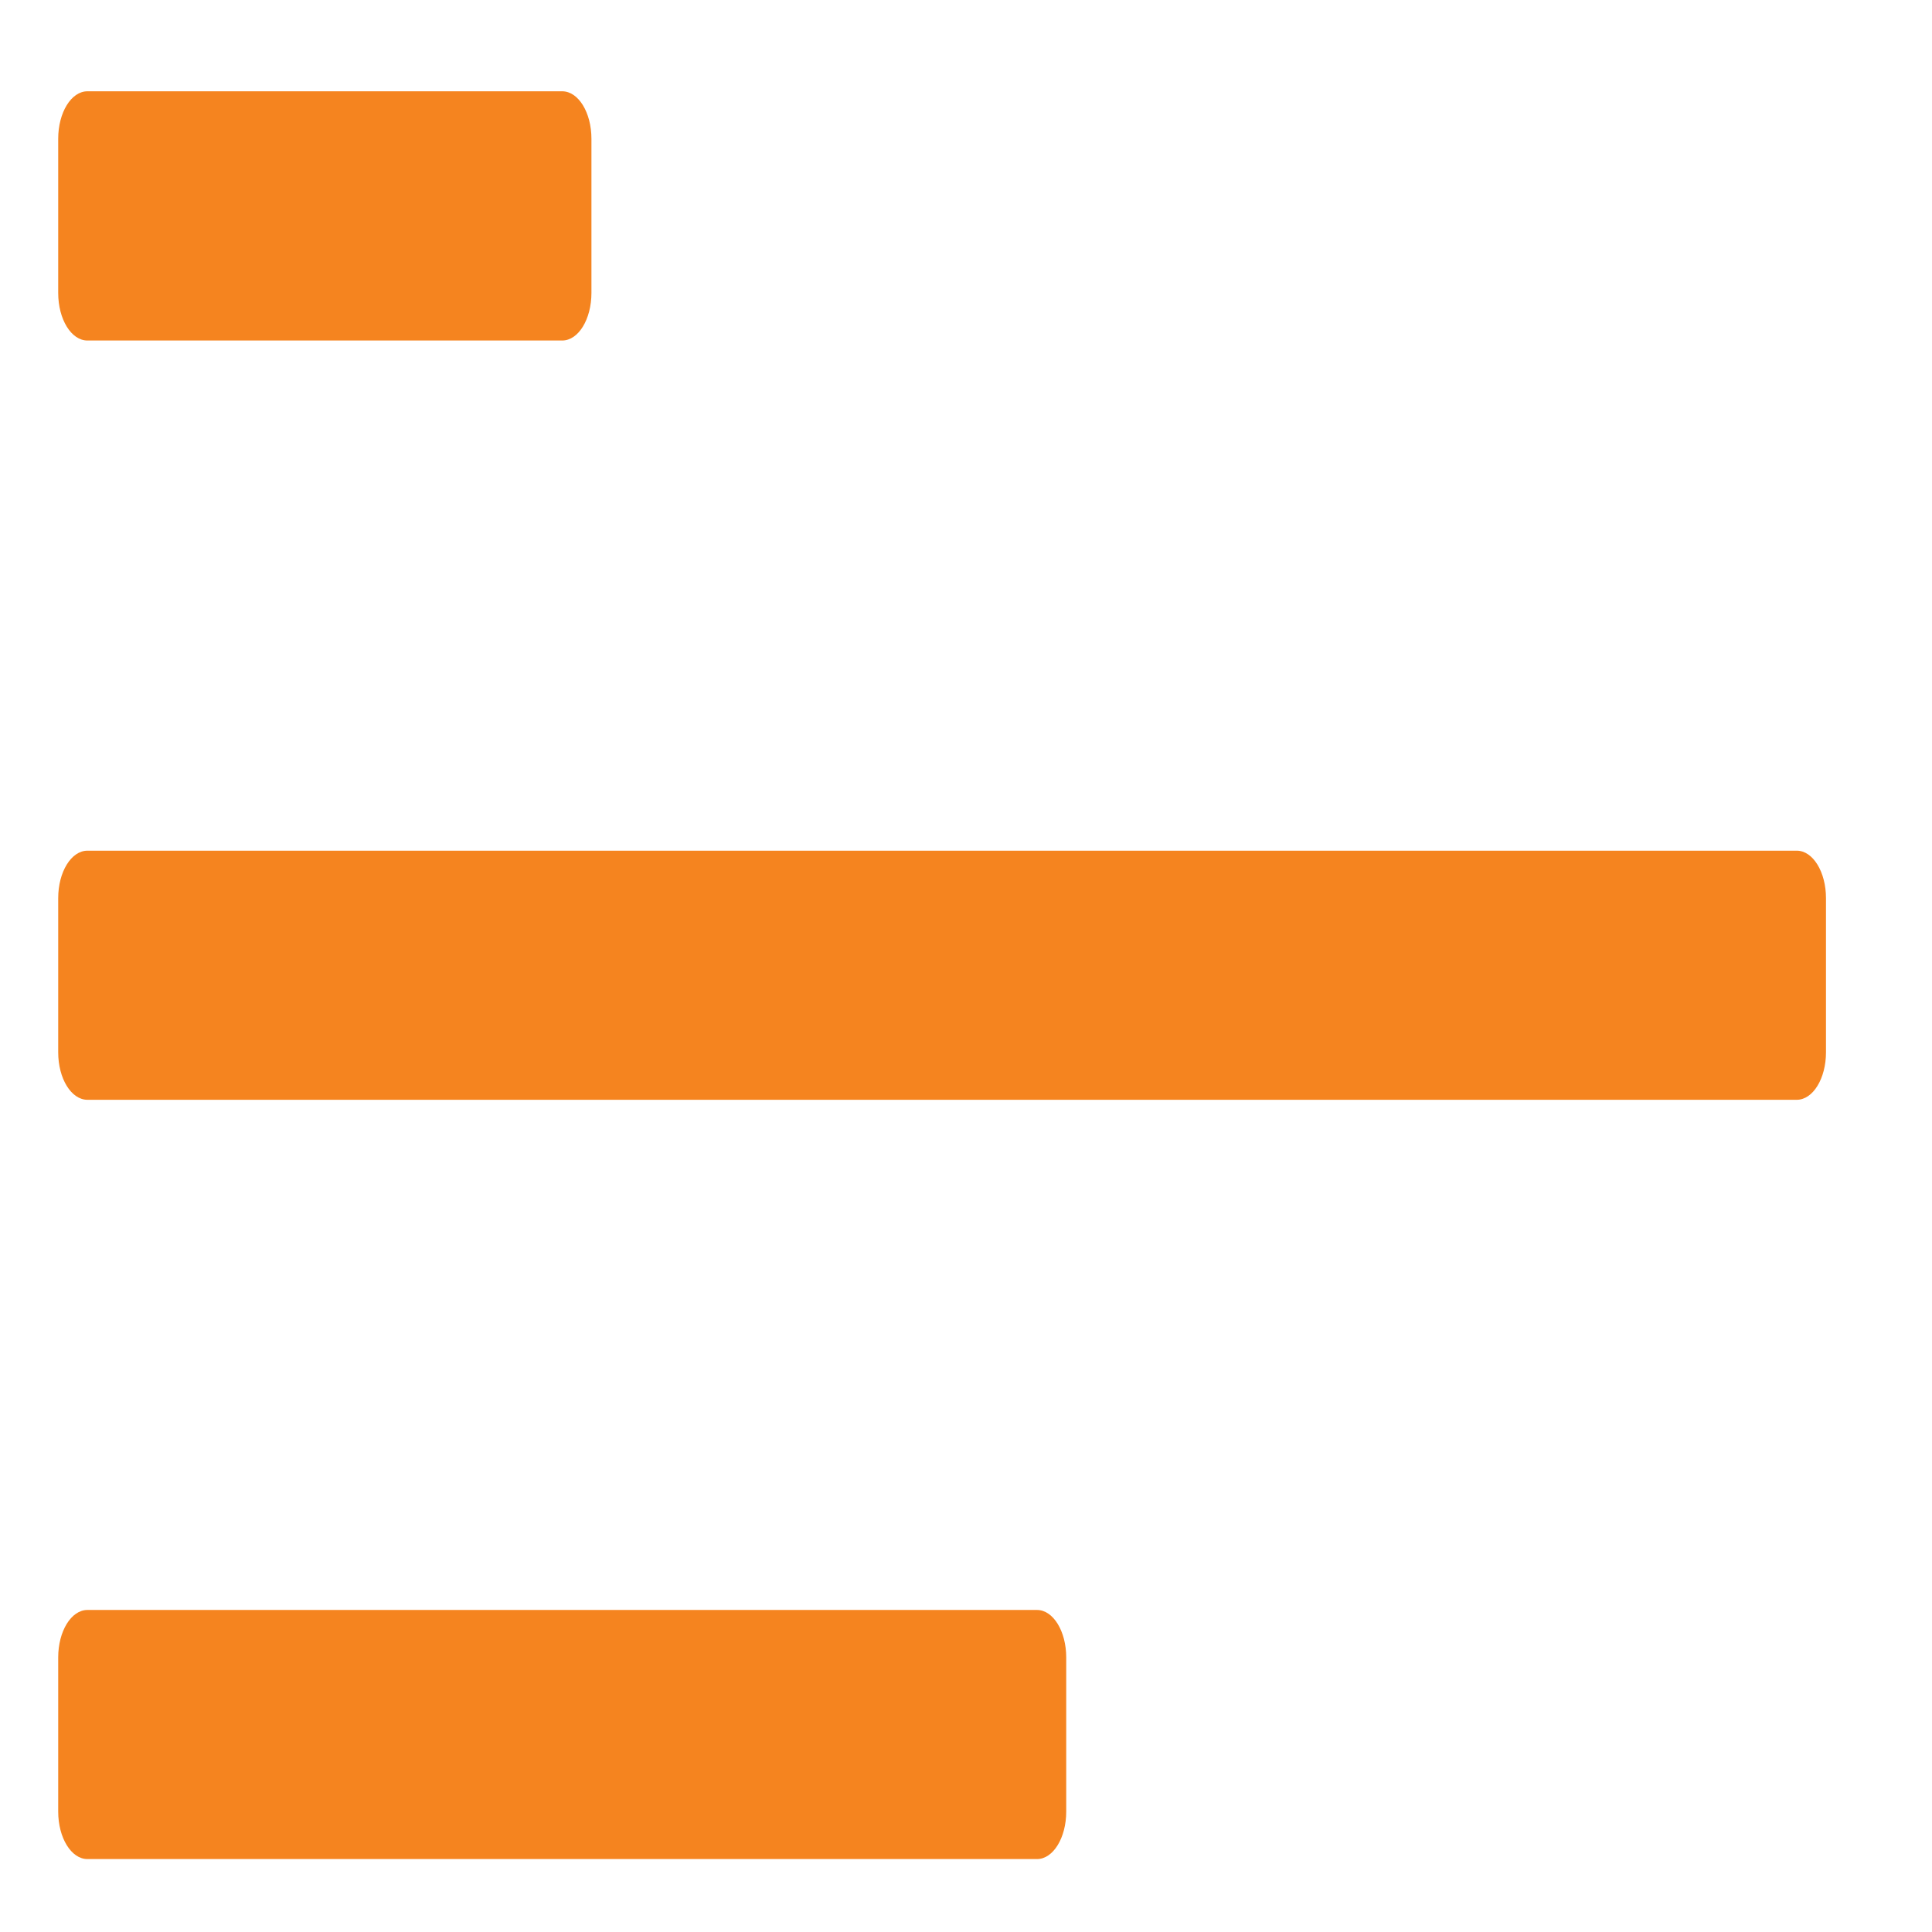 <svg width="16" height="16" viewBox="0 0 16 16" fill="none" xmlns="http://www.w3.org/2000/svg">
<path d="M0.482 1.149C0.482 0.932 0.59 0.756 0.724 0.756H4.656C4.79 0.756 4.898 0.932 4.898 1.149V2.426C4.898 2.644 4.79 2.82 4.656 2.82H0.724C0.59 2.82 0.482 2.644 0.482 2.426V1.149Z" fill="#F5841F"/>
<path d="M0.482 7.438C0.482 7.221 0.59 7.045 0.724 7.045H14.88C15.014 7.045 15.122 7.221 15.122 7.438V8.715C15.122 8.932 15.014 9.108 14.88 9.108H0.724C0.59 9.108 0.482 8.932 0.482 8.715V7.438Z" fill="#F5841F"/>
<path d="M0.482 13.726C0.482 13.509 0.59 13.333 0.724 13.333H8.588C8.722 13.333 8.83 13.509 8.83 13.726V15.003C8.83 15.22 8.722 15.396 8.588 15.396H0.724C0.59 15.396 0.482 15.22 0.482 15.003V13.726Z" fill="#F5841F"/>
</svg>
